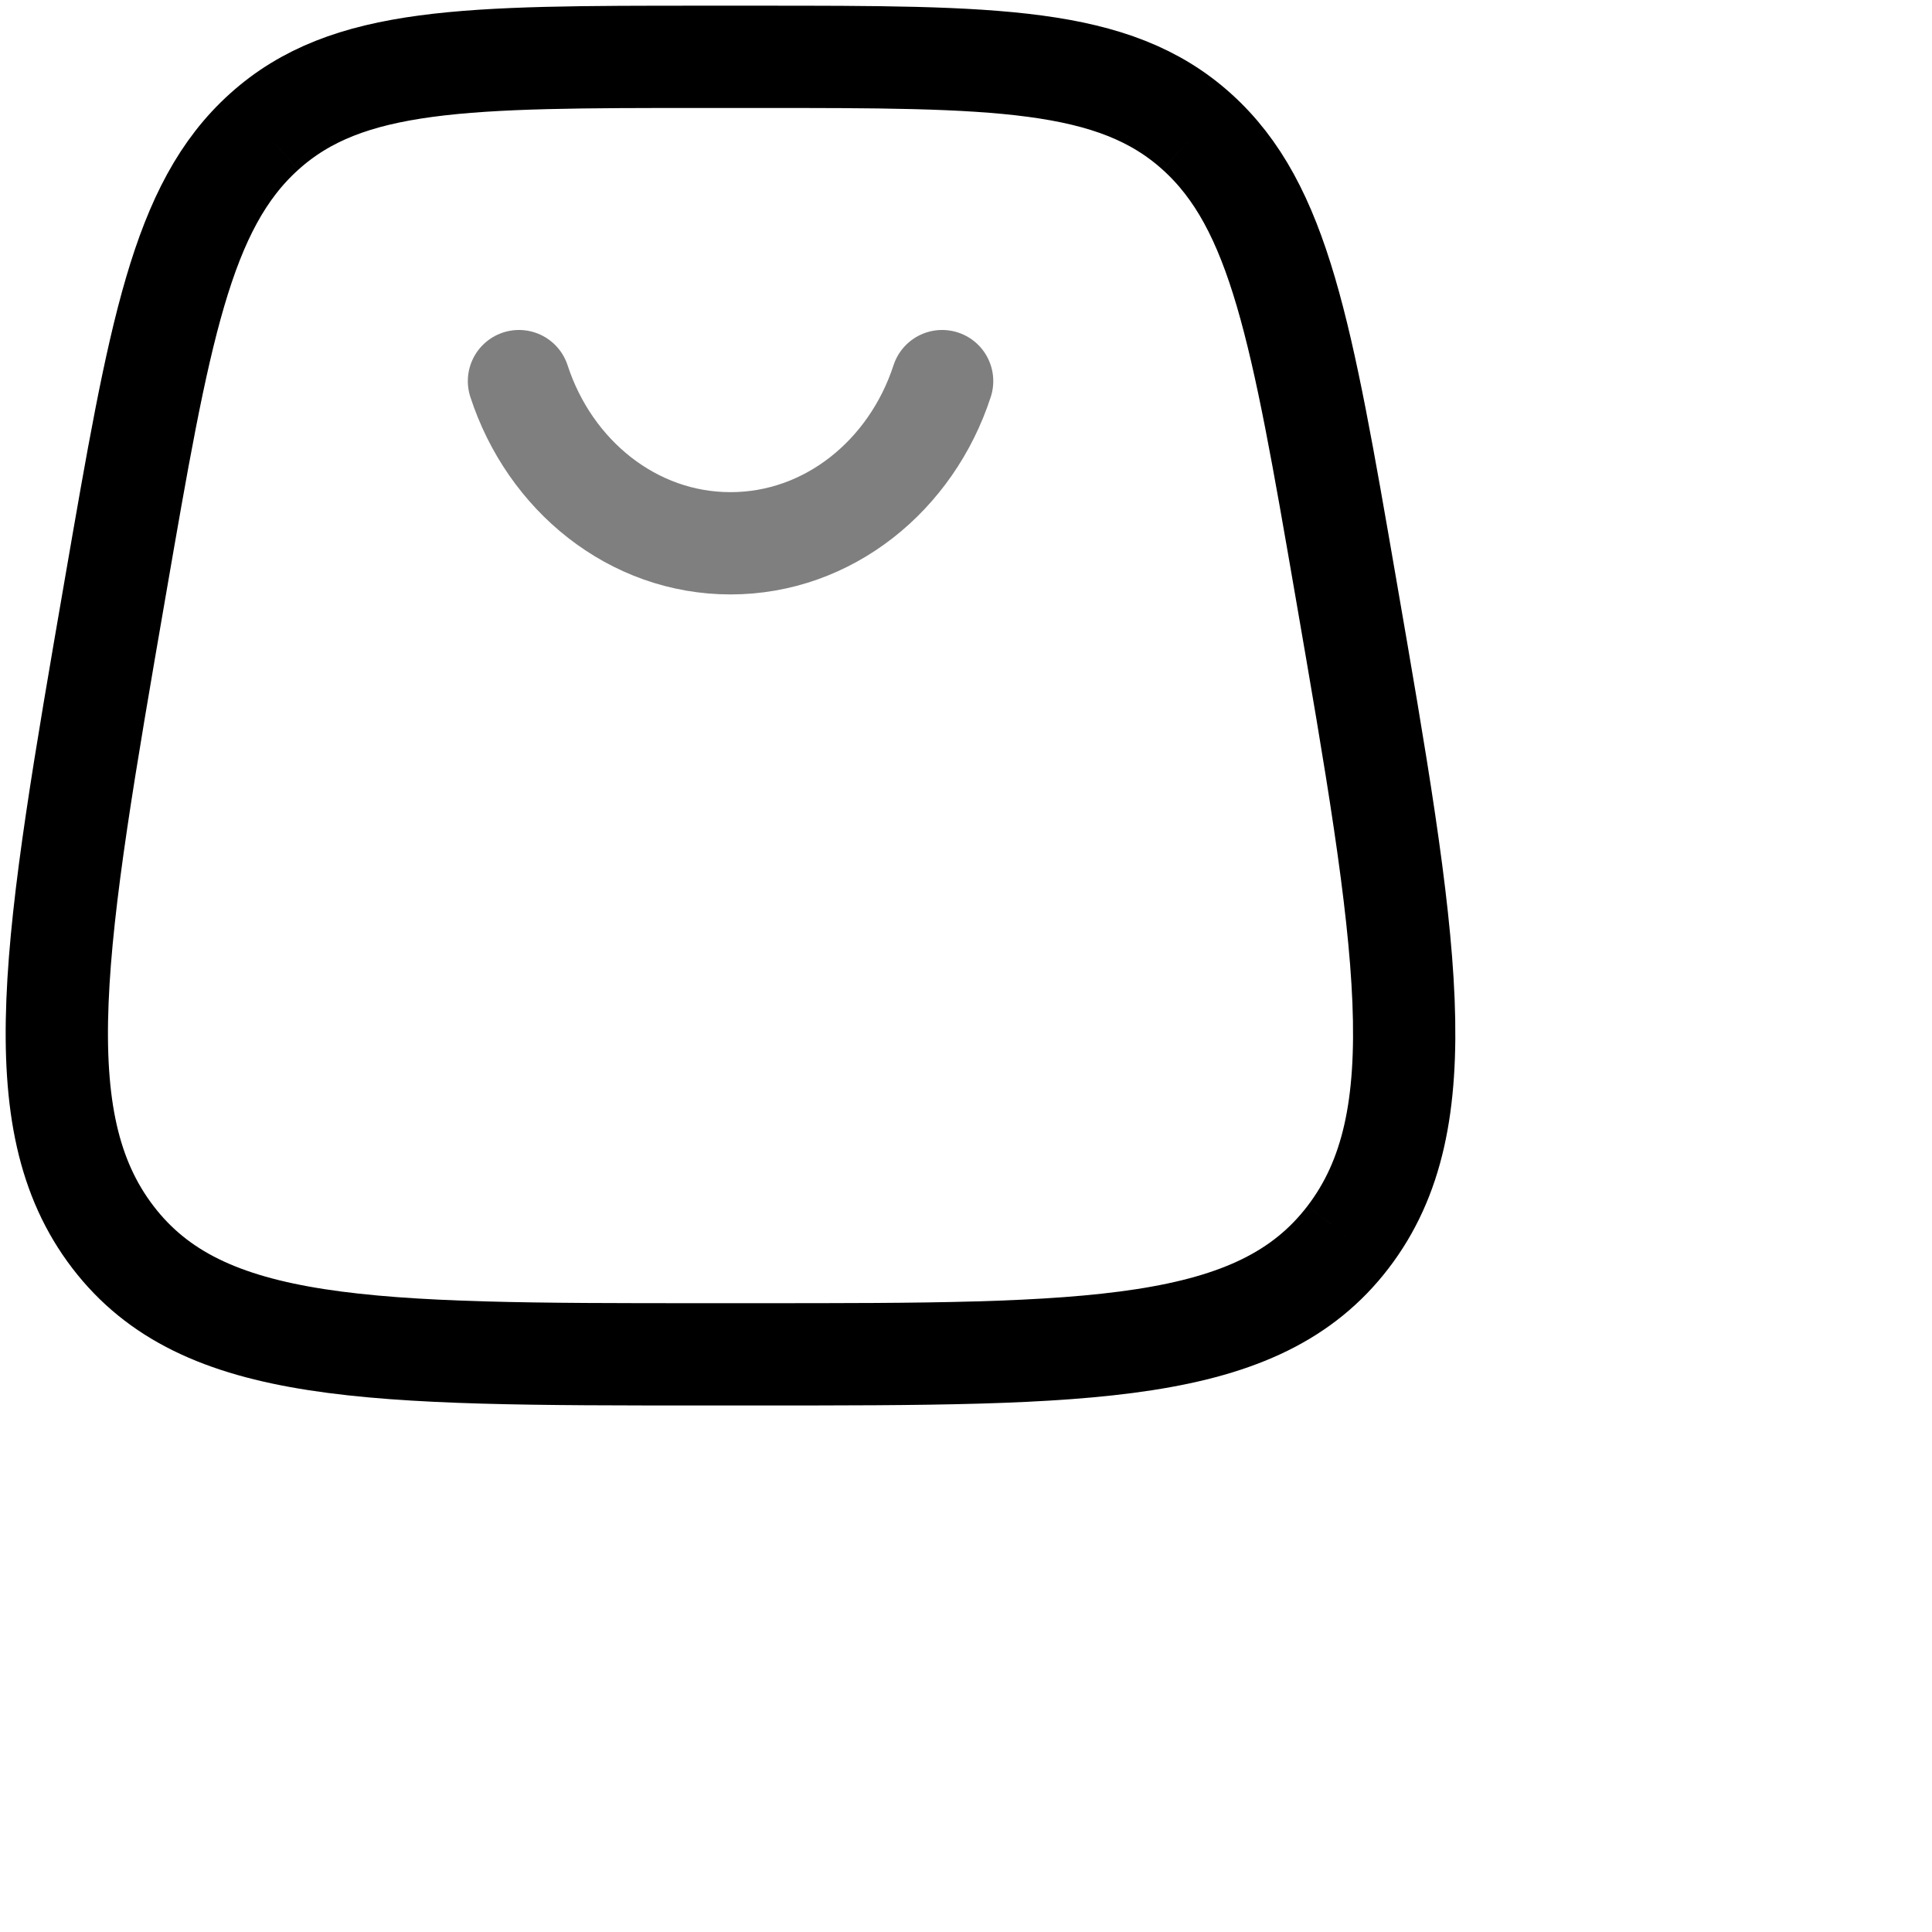 <svg width="34" height="34" viewBox="0 0 34 34" fill="none" xmlns="http://www.w3.org/2000/svg">
<path d="M1.987 21.771C3.566 23.834 6.504 23.834 12.381 23.834H13.331C19.207 23.834 22.146 23.834 23.724 21.771M1.987 21.771C0.408 19.708 0.95 16.576 2.033 10.313C2.803 5.859 3.188 3.631 4.65 2.316M23.724 21.771C25.303 19.708 24.762 16.576 23.679 10.313C22.909 5.859 22.523 3.631 21.061 2.316M21.061 2.316C19.599 1 17.51 1 13.331 1H12.381C8.202 1 6.112 1 4.65 2.316" stroke="#000" stroke-width="1.8"/>
<path opacity="0.5" d="M9.133 6.707C9.675 8.37 11.137 9.561 12.856 9.561C14.575 9.561 16.038 8.37 16.58 6.707" stroke="#000" stroke-width="1.8" stroke-linecap="round"/>
</svg>
